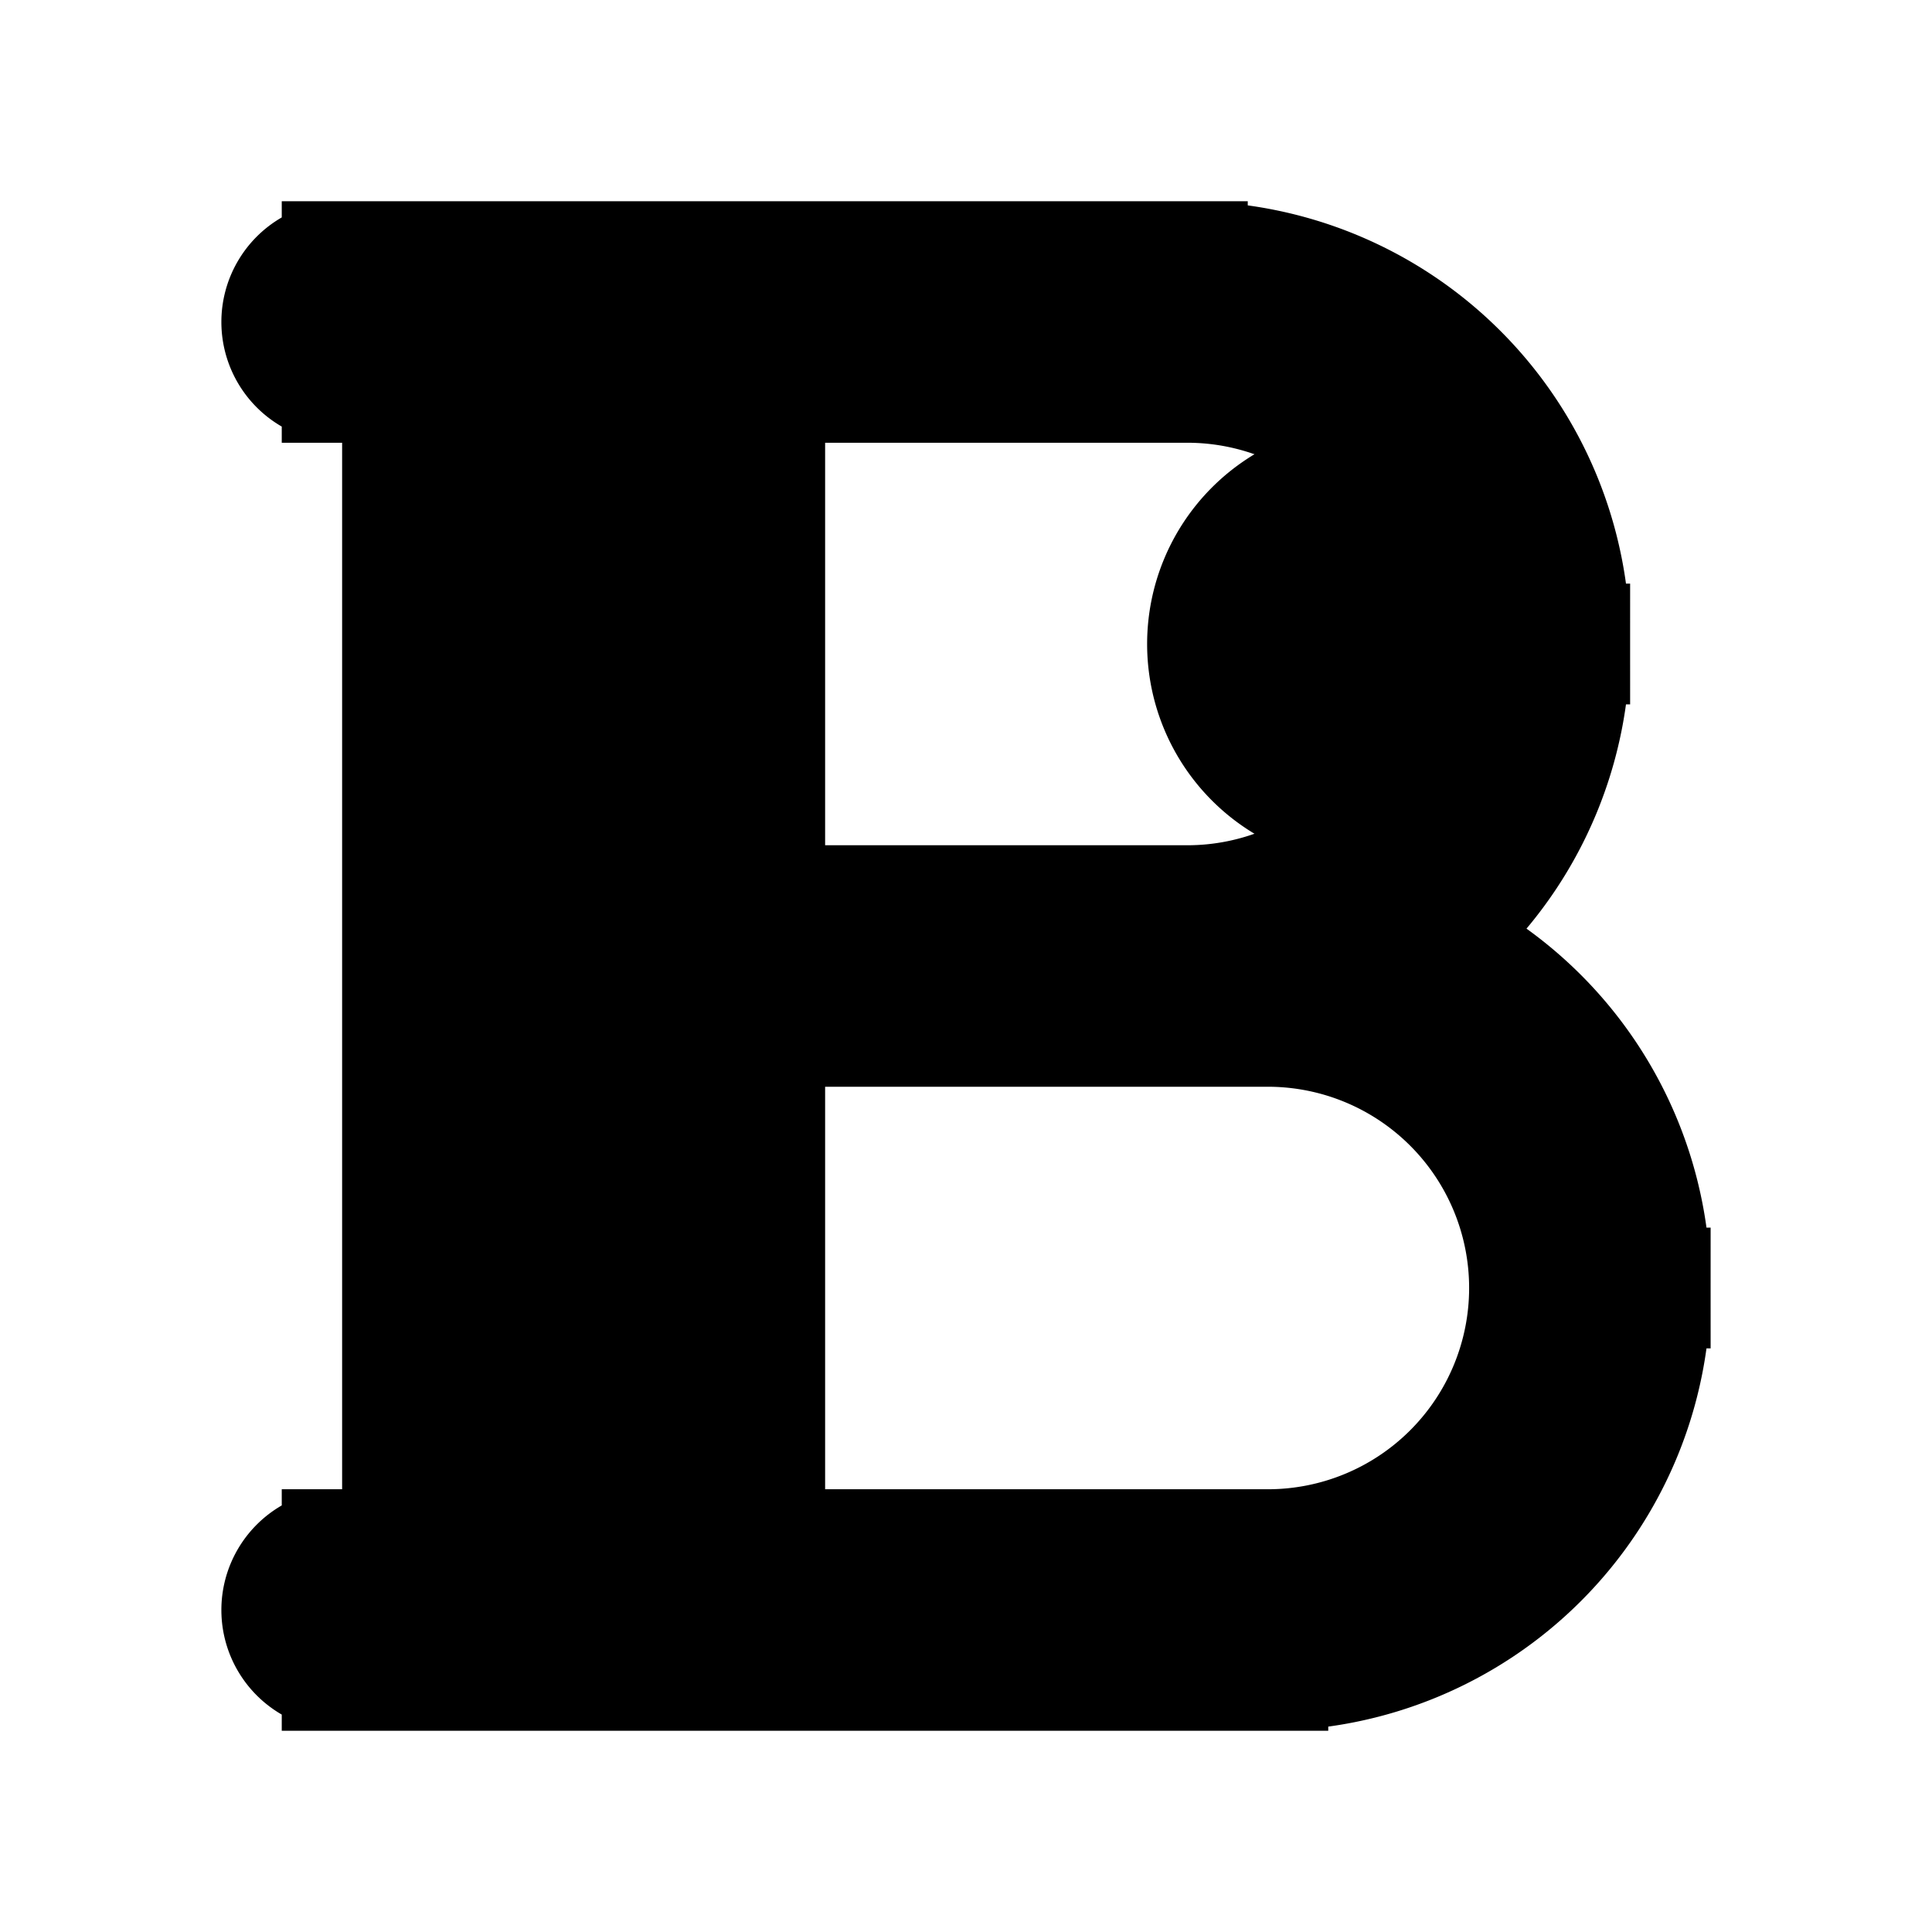 <svg xmlns="http://www.w3.org/2000/svg" fill="none" viewBox="0 0 24 24" stroke-width="1.5" stroke="currentColor" aria-hidden="true" data-slot="icon">
  <path fill="color(display-p3 .98 .561 .561)" d="M19 8a2 2 0 1 1-4 0 2 2 0 0 1 4 0Z"/>
  <path fill="#000" d="M4.25 3.25a.75.75 0 0 0 0 1.5v-1.5Zm0 16a.75.75 0 0 0 0 1.5v-1.5Zm4.5-14.5h6v-1.5h-6v1.5Zm6 6.5h-6v1.5h6v-1.5ZM9.5 12V4H8v8h1.5Zm-.75-8.75h-3v1.5h3v-1.5Zm-3 0h-1.5v1.5h1.5v-1.5ZM5 4v16h1.5V4H5Zm.75 15.25h-1.5v1.5h1.5v-1.5ZM18 8a3.25 3.25 0 0 1-3.25 3.25v1.5A4.75 4.75 0 0 0 19.5 8H18Zm-3.25-3.25A3.25 3.25 0 0 1 18 8h1.5a4.75 4.75 0 0 0-4.75-4.75v1.5Zm-6 8h7v-1.5h-7v1.5Zm7 6.5h-7v1.5h7v-1.5ZM9.5 20v-8H8v8h1.5Zm-.75-.75h-3v1.5h3v-1.5ZM19 16a3.25 3.25 0 0 1-3.25 3.25v1.5A4.75 4.75 0 0 0 20.5 16H19Zm-3.25-3.25A3.25 3.25 0 0 1 19 16h1.5a4.75 4.75 0 0 0-4.75-4.75v1.5Z"/>
</svg>
